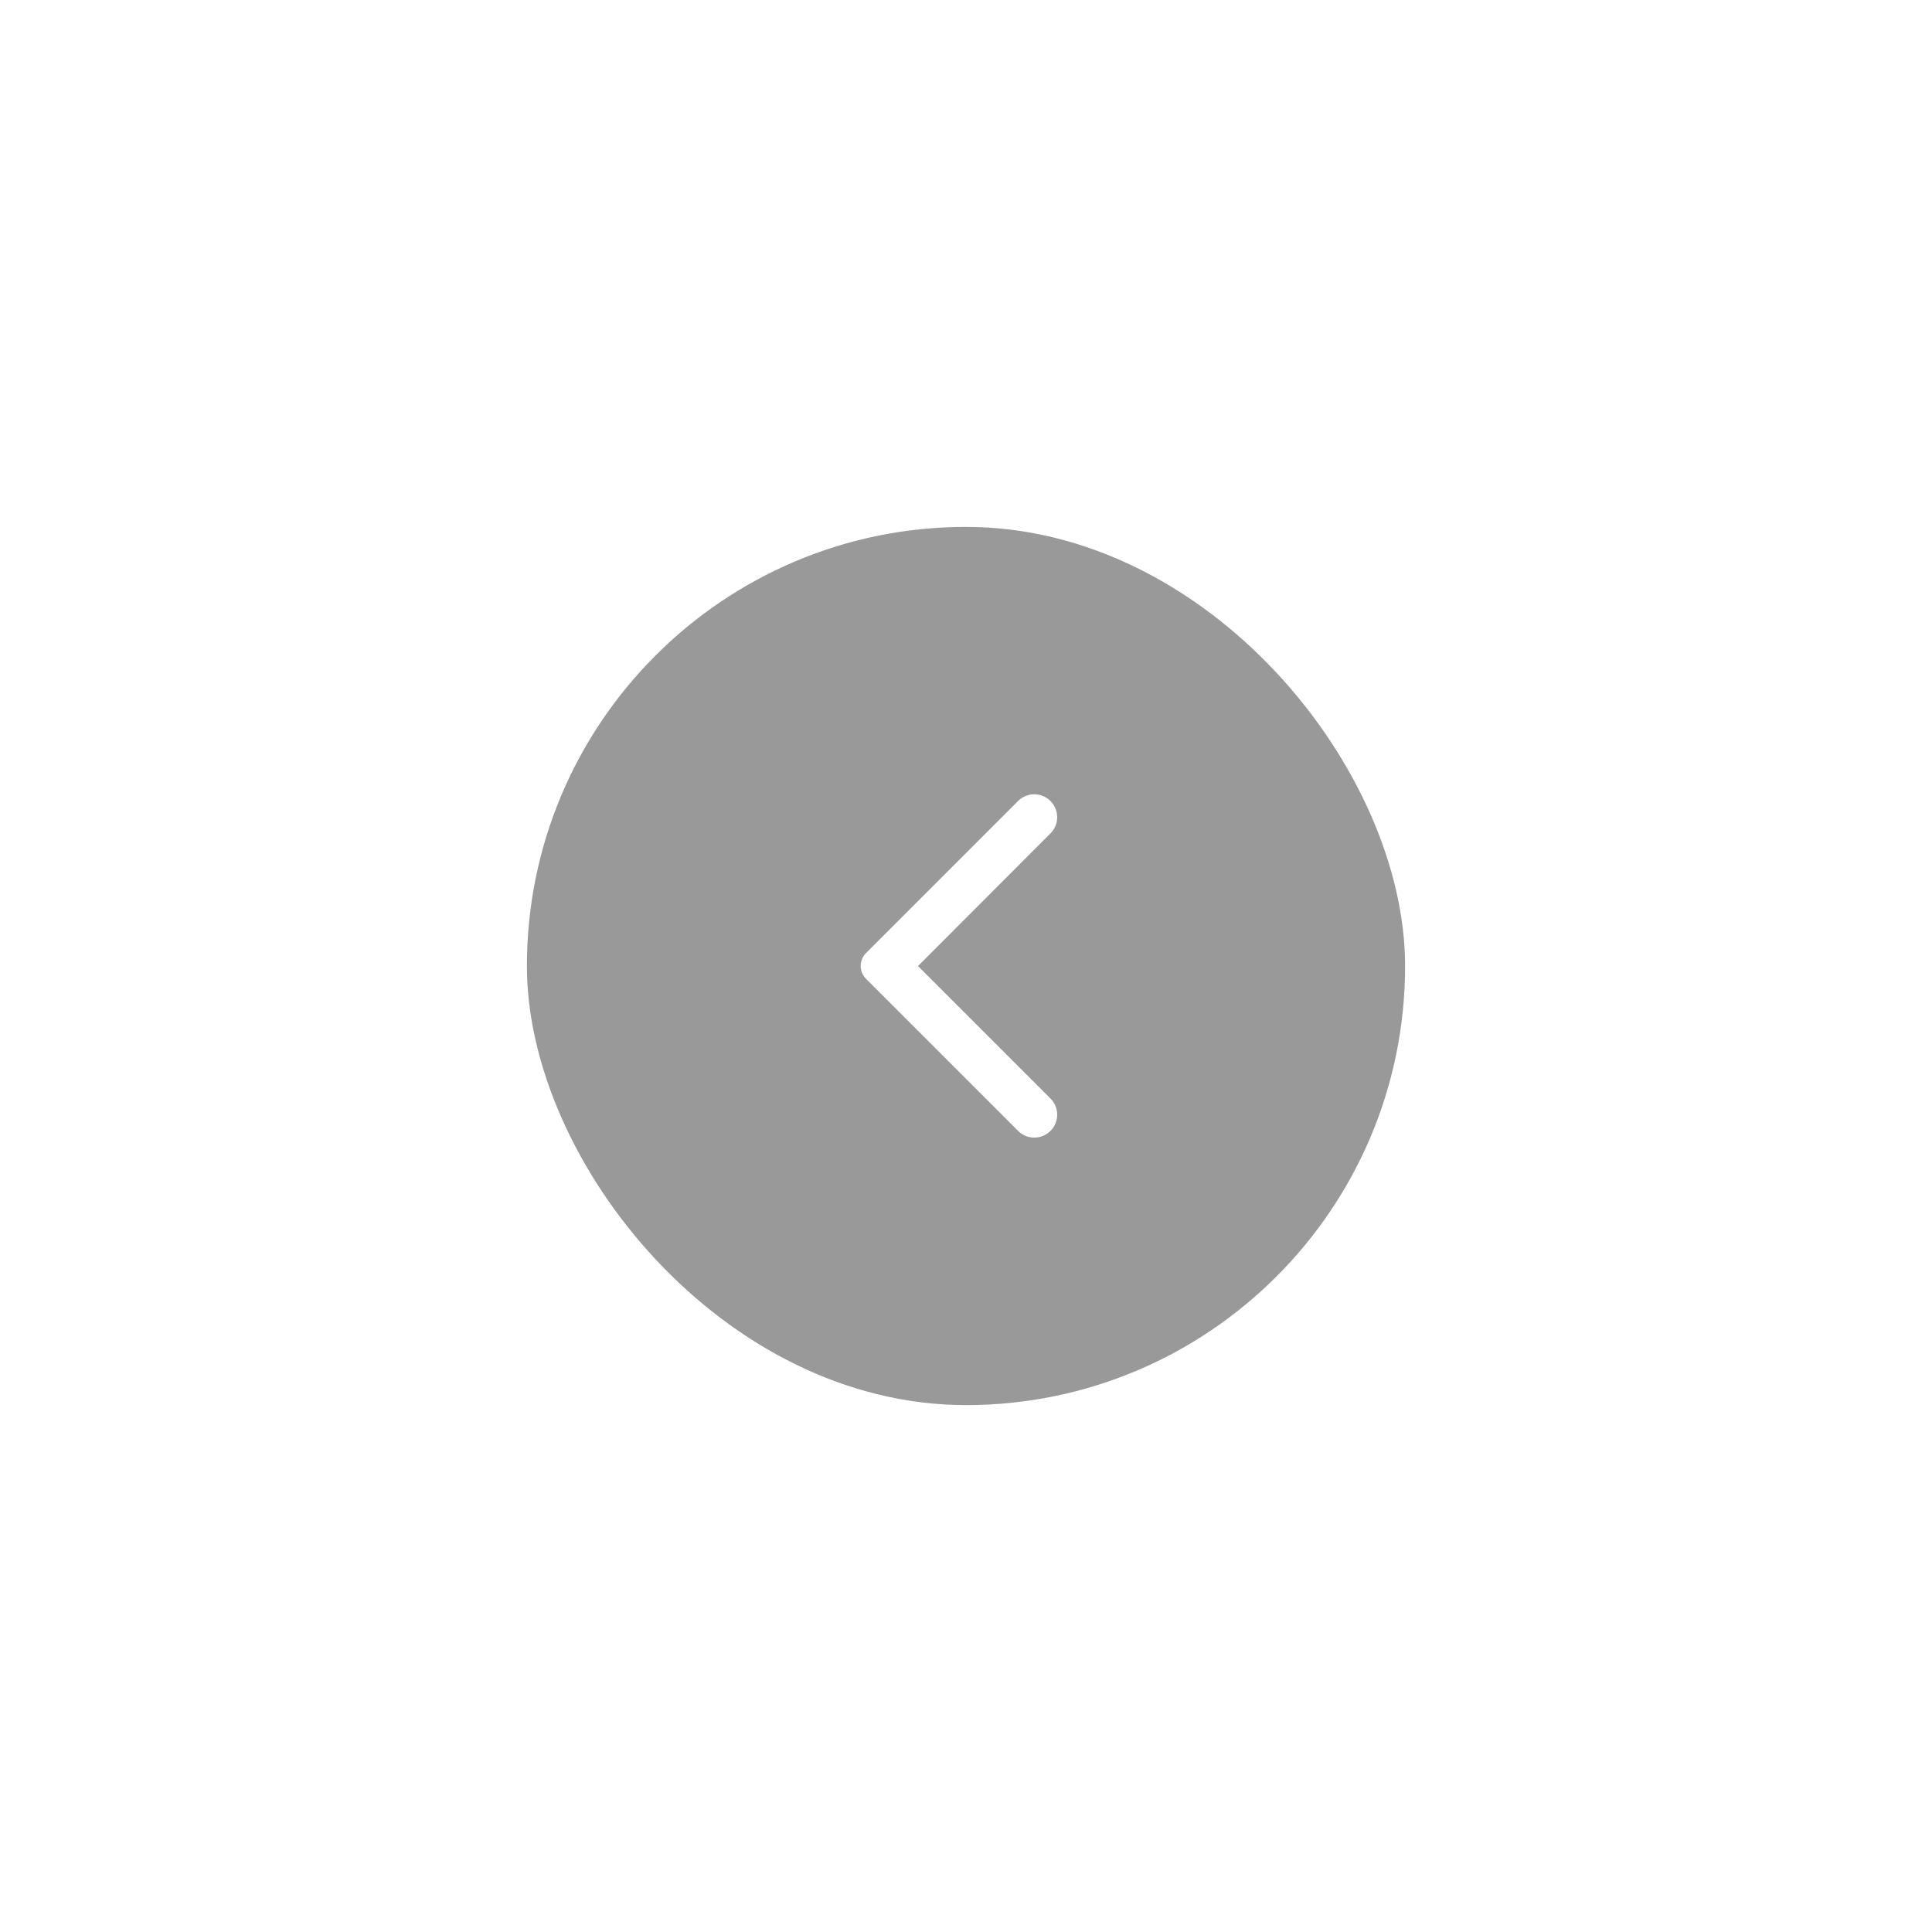 <svg width="88" height="88" viewBox="0 0 88 88" fill="none" xmlns="http://www.w3.org/2000/svg">
<g filter="url(#filter0_d_552_5525)">
<g filter="url(#filter1_b_552_5525)">
<rect x="24" y="20" width="40" height="40" rx="20" fill="#010101" fill-opacity="0.4"/>
</g>
<g clip-path="url(#clip0_552_5525)">
<path d="M47.847 47.51C47.438 47.919 46.78 47.919 46.372 47.51L39.447 40.585C39.122 40.26 39.122 39.735 39.447 39.41L46.372 32.485C46.78 32.077 47.438 32.077 47.847 32.485C48.255 32.894 48.255 33.552 47.847 33.96L41.813 40.002L47.855 46.044C48.255 46.444 48.255 47.11 47.847 47.51Z" fill="white"/>
</g>
</g>
<defs>
<filter id="filter0_d_552_5525" x="0" y="0" width="88" height="88" filterUnits="userSpaceOnUse" color-interpolation-filters="sRGB">
<feFlood flood-opacity="0" result="BackgroundImageFix"/>
<feColorMatrix in="SourceAlpha" type="matrix" values="0 0 0 0 0 0 0 0 0 0 0 0 0 0 0 0 0 0 127 0" result="hardAlpha"/>
<feOffset dy="4"/>
<feGaussianBlur stdDeviation="12"/>
<feComposite in2="hardAlpha" operator="out"/>
<feColorMatrix type="matrix" values="0 0 0 0 0.69 0 0 0 0 0.69 0 0 0 0 0.69 0 0 0 0.16 0"/>
<feBlend mode="normal" in2="BackgroundImageFix" result="effect1_dropShadow_552_5525"/>
<feBlend mode="normal" in="SourceGraphic" in2="effect1_dropShadow_552_5525" result="shape"/>
</filter>
<filter id="filter1_b_552_5525" x="-176" y="-180" width="440" height="440" filterUnits="userSpaceOnUse" color-interpolation-filters="sRGB">
<feFlood flood-opacity="0" result="BackgroundImageFix"/>
<feGaussianBlur in="BackgroundImageFix" stdDeviation="100"/>
<feComposite in2="SourceAlpha" operator="in" result="effect1_backgroundBlur_552_5525"/>
<feBlend mode="normal" in="SourceGraphic" in2="effect1_backgroundBlur_552_5525" result="shape"/>
</filter>
<clipPath id="clip0_552_5525">
<rect width="20" height="20" fill="white" transform="matrix(1 0 0 -1 34 50)"/>
</clipPath>
</defs>
</svg>
